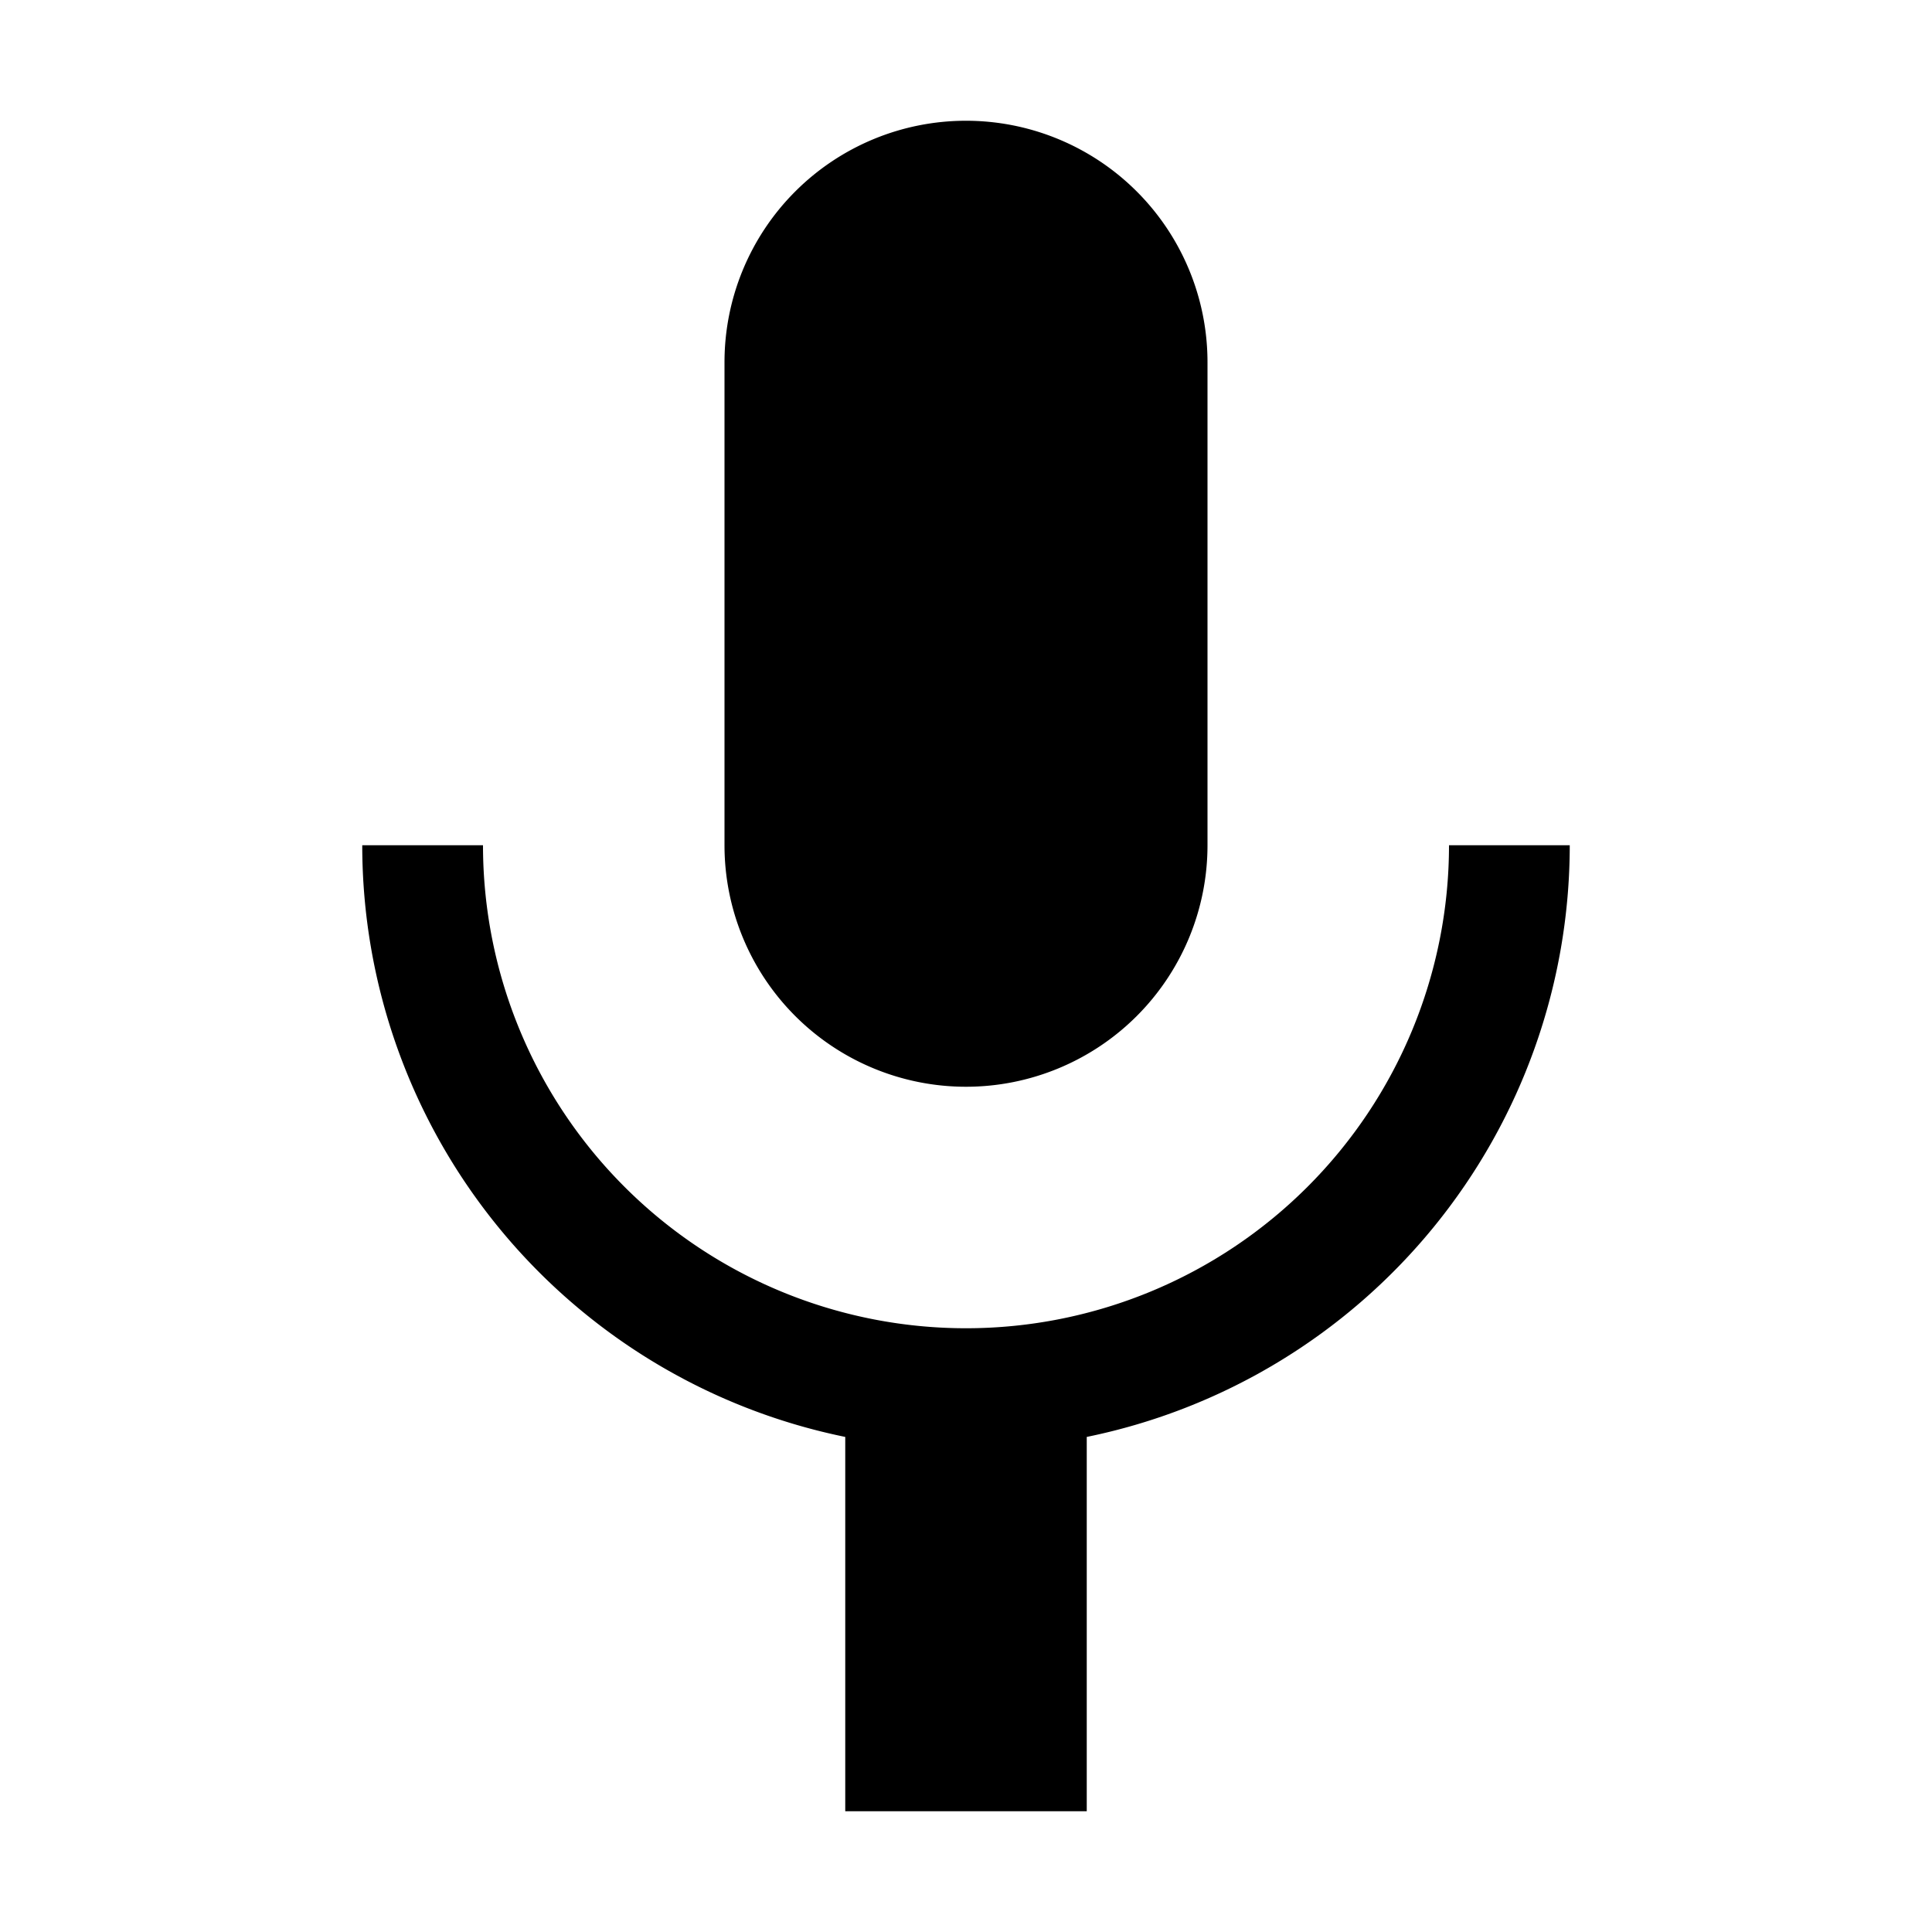 <!-- ##color:mono ##group:communication -->
<svg viewBox="0 0 16 16" xmlns="http://www.w3.org/2000/svg">
  <path d="M8 1a2 2 0 00-2 2v4a2 2 0 104 0V3a2 2 0 00-2-2z" />
  <path
    d="M3 7a5.002 5.002 0 004 4.9V15h2v-3.1A5.002 5.002 0 0013 7h-1a4 4 0 01-8 0H3z"
  />
</svg>
